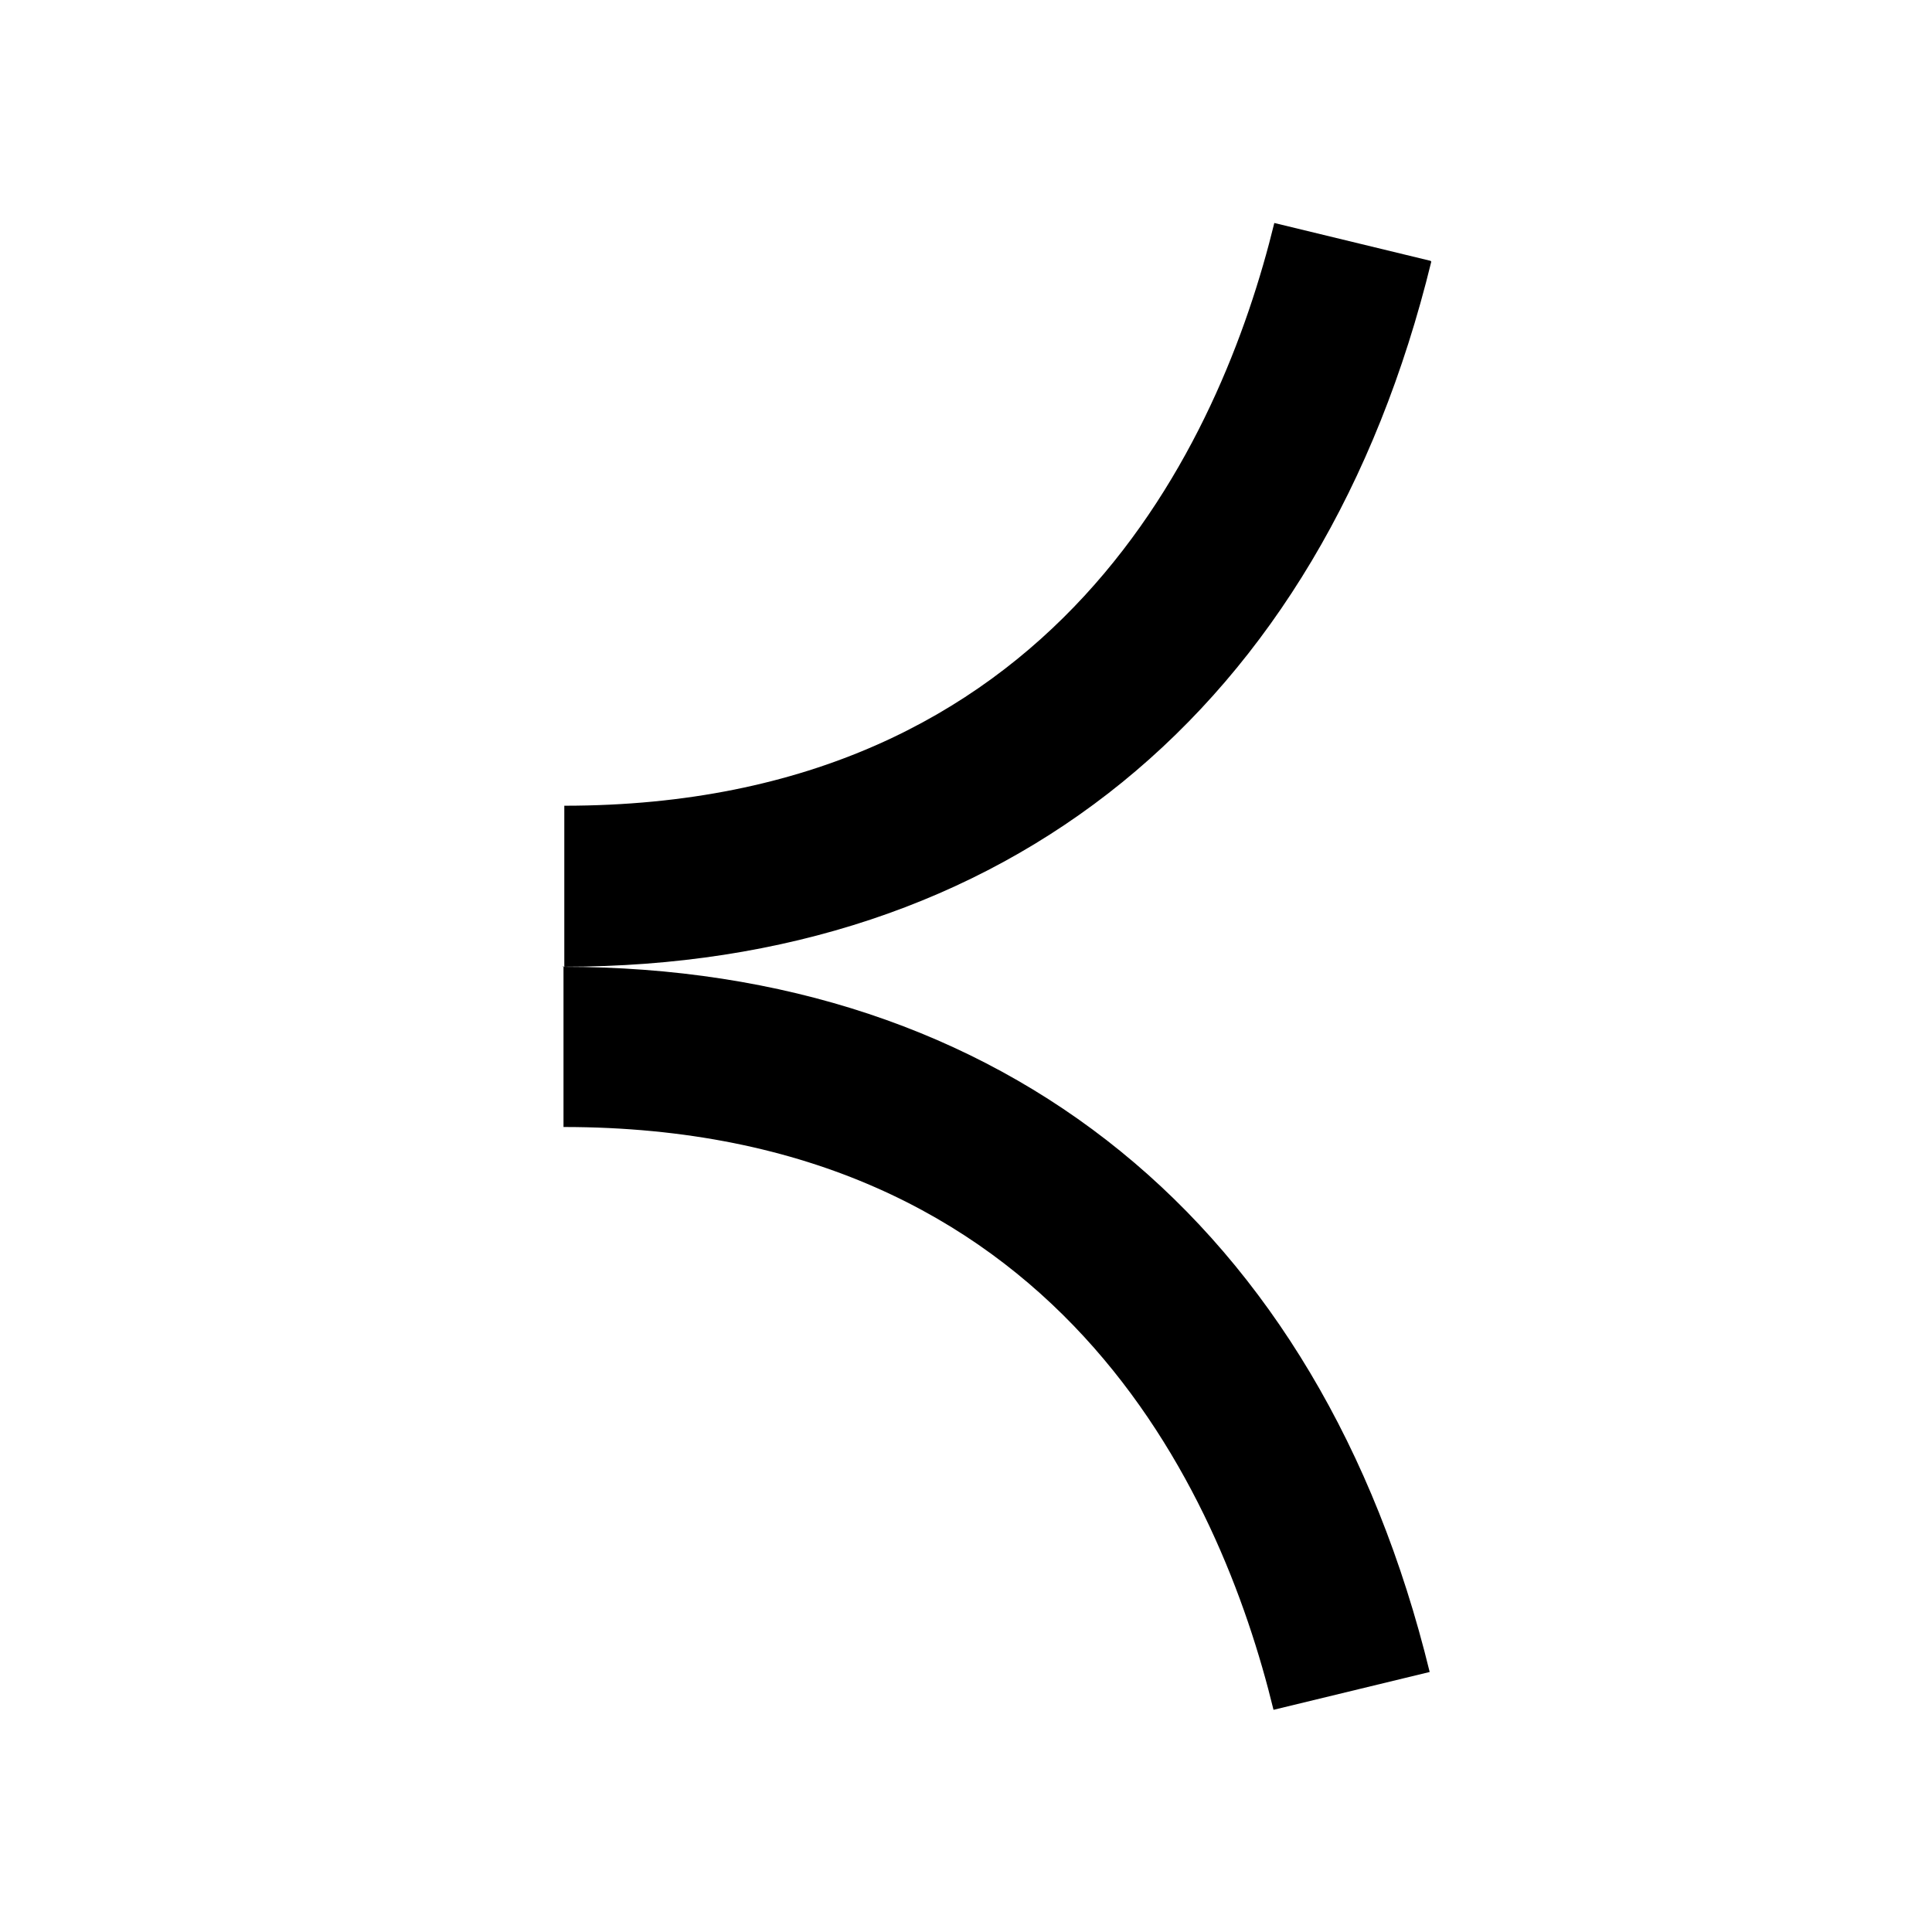 <svg width="24" height="24" viewBox="0 0 24 24" fill="none" xmlns="http://www.w3.org/2000/svg">
<path d="M7 12V14C13.14 14 15.16 18.53 15.82 21.24L17.76 20.77C16.4 15.2 12.47 12.01 6.99 12.01L7 12Z" fill="black"/>
<path d="M17.77 3.24L15.83 2.77C15.17 5.47 13.14 10.009 7.01 10.009V12.009C12.49 12.009 16.42 8.82 17.78 3.25L17.77 3.24Z" fill="black"/>
</svg>

